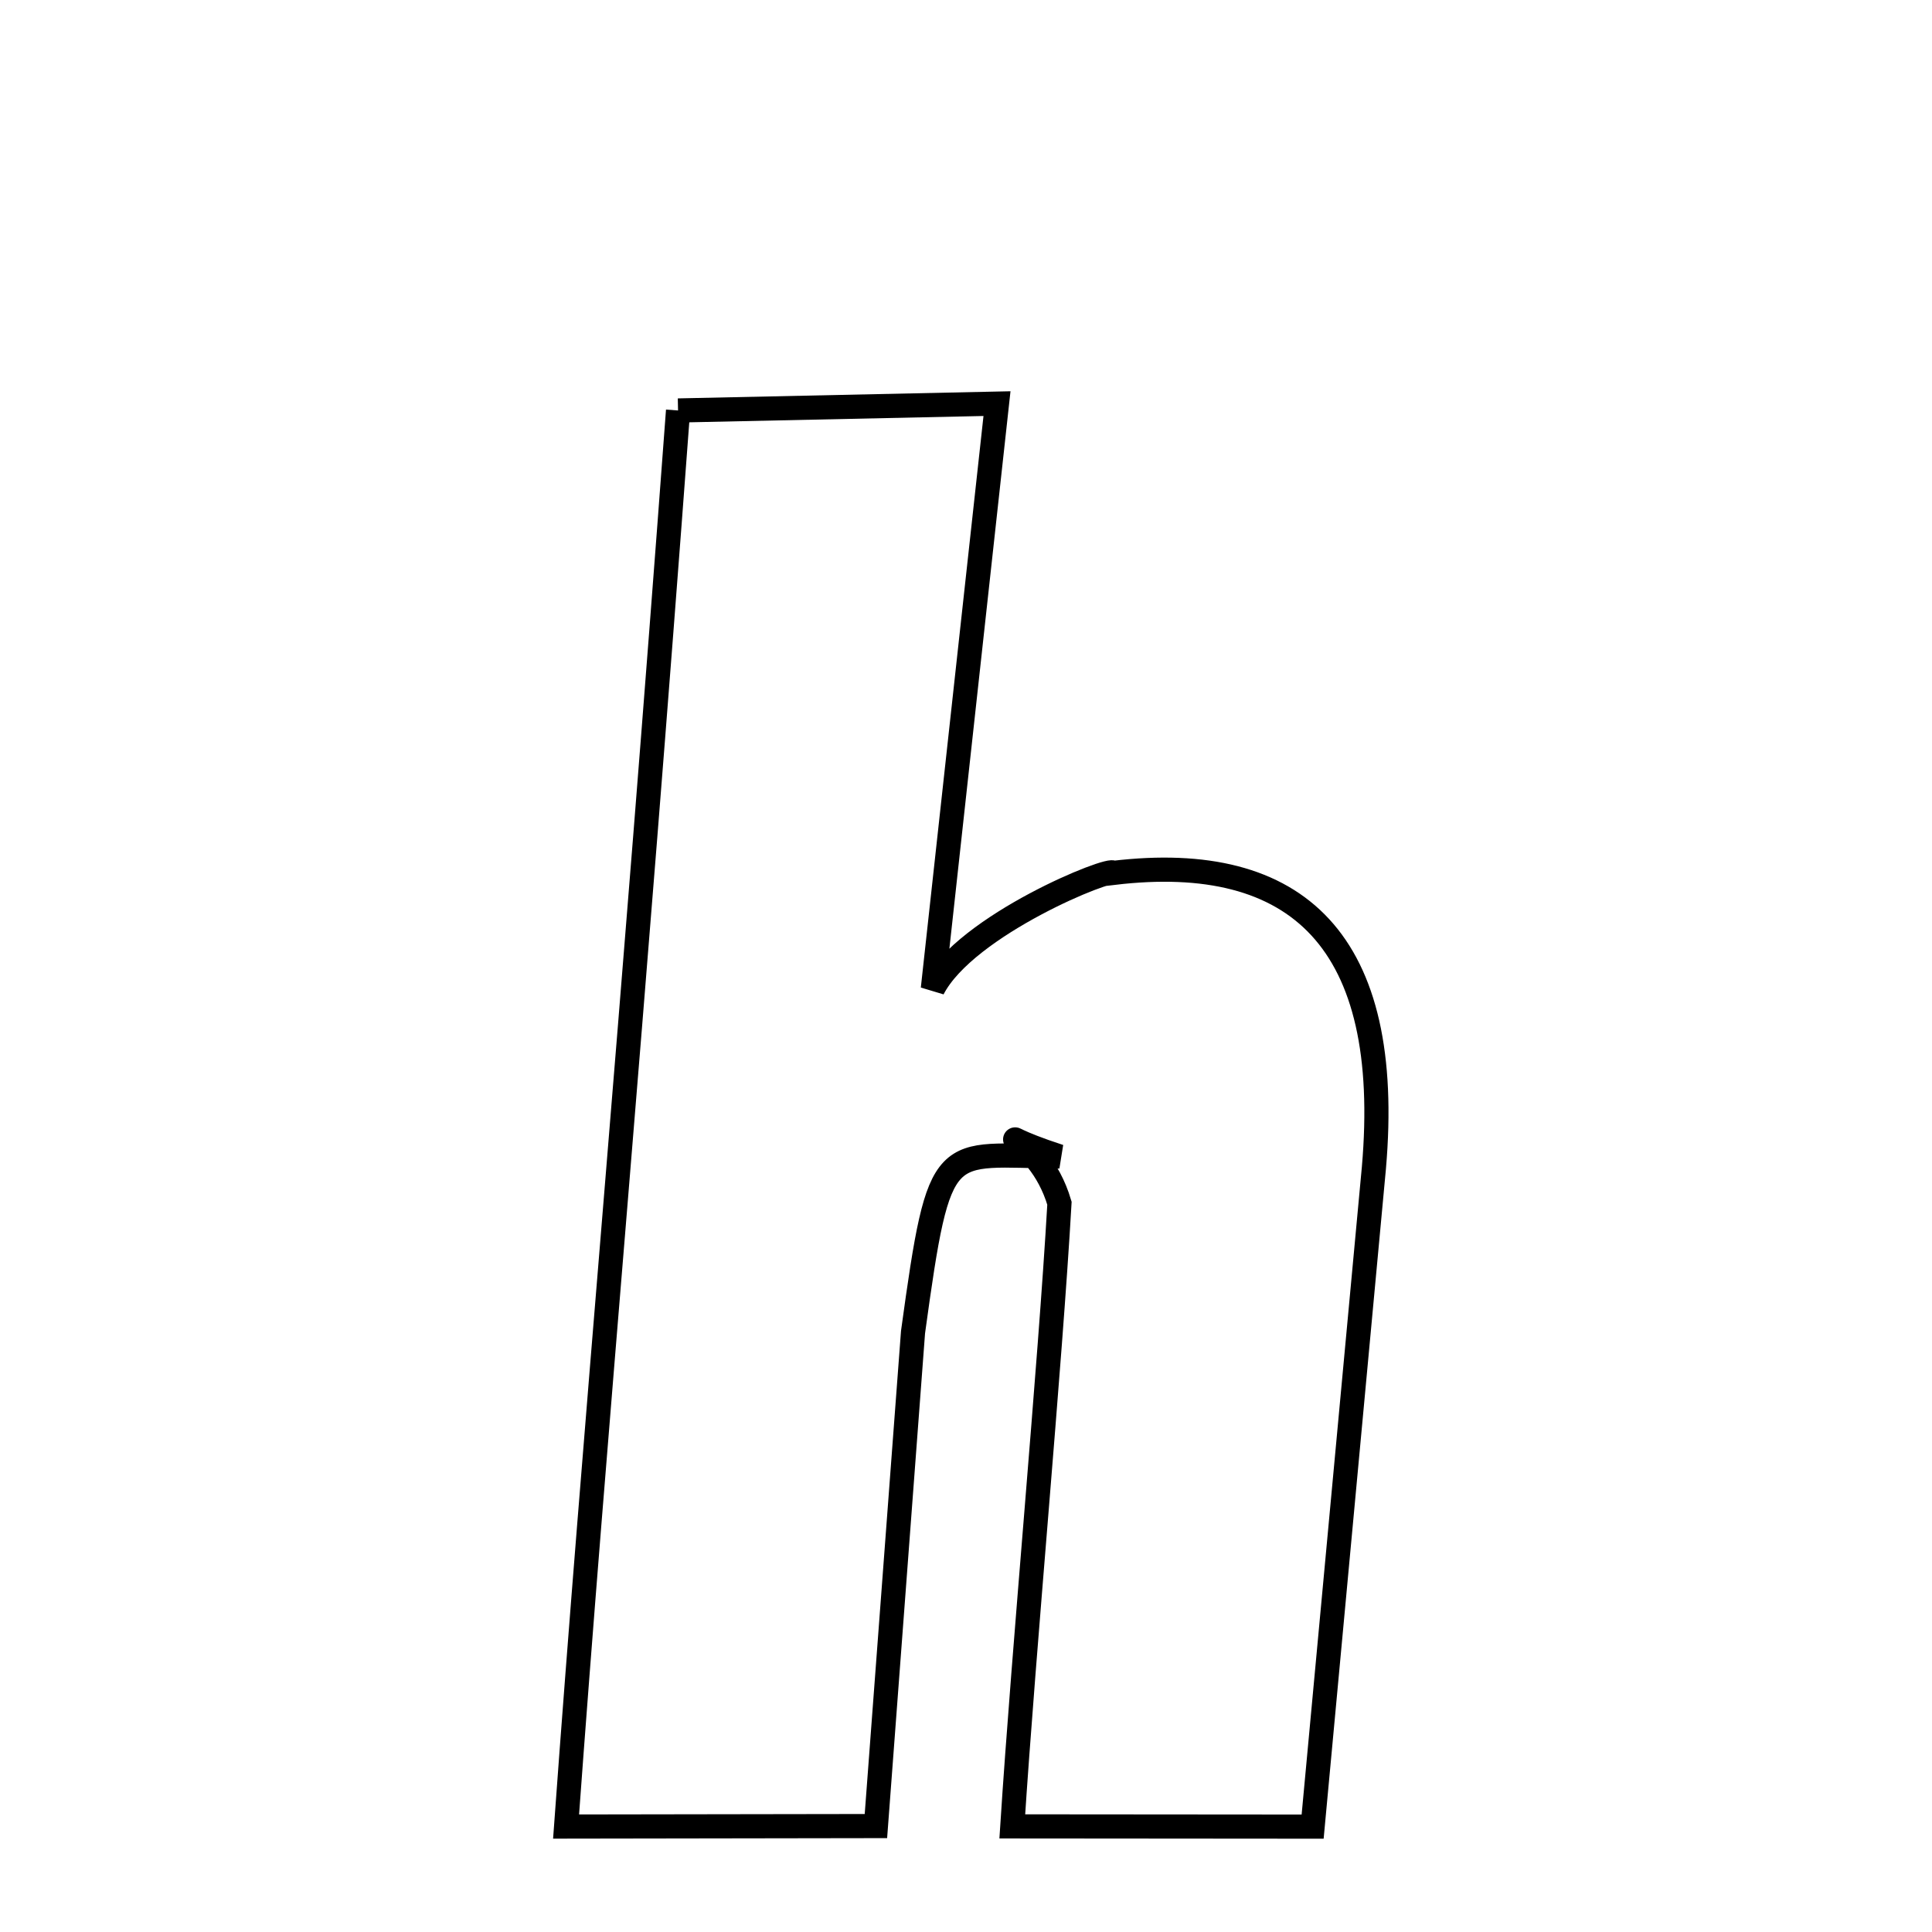 <svg xmlns="http://www.w3.org/2000/svg" xmlns:xlink="http://www.w3.org/1999/xlink" width="50px" height="50px" style="-ms-transform: rotate(360deg); -webkit-transform: rotate(360deg); transform: rotate(360deg);" preserveAspectRatio="xMidYMid meet" viewBox="0 0 24 24"><path d="M 8.423 5.099 L 12.385 5.014 L 11.588 12.284 C 11.998 11.486 13.827 10.753 13.833 10.843 C 16.126 10.57 17.311 11.698 17.067 14.508 L 16.306 22.691 L 12.575 22.688 C 12.72 20.444 13.044 16.985 13.161 14.947 C 12.889 14.025 12.047 14.004 13.161 14.366 C 11.707 14.358 11.678 14.101 11.342 16.548 L 10.881 22.684 L 7.032 22.69 C 7.392 17.728 7.853 12.778 8.423 5.099 " fill="none" stroke="black" stroke-width="0.3"></path></svg>
